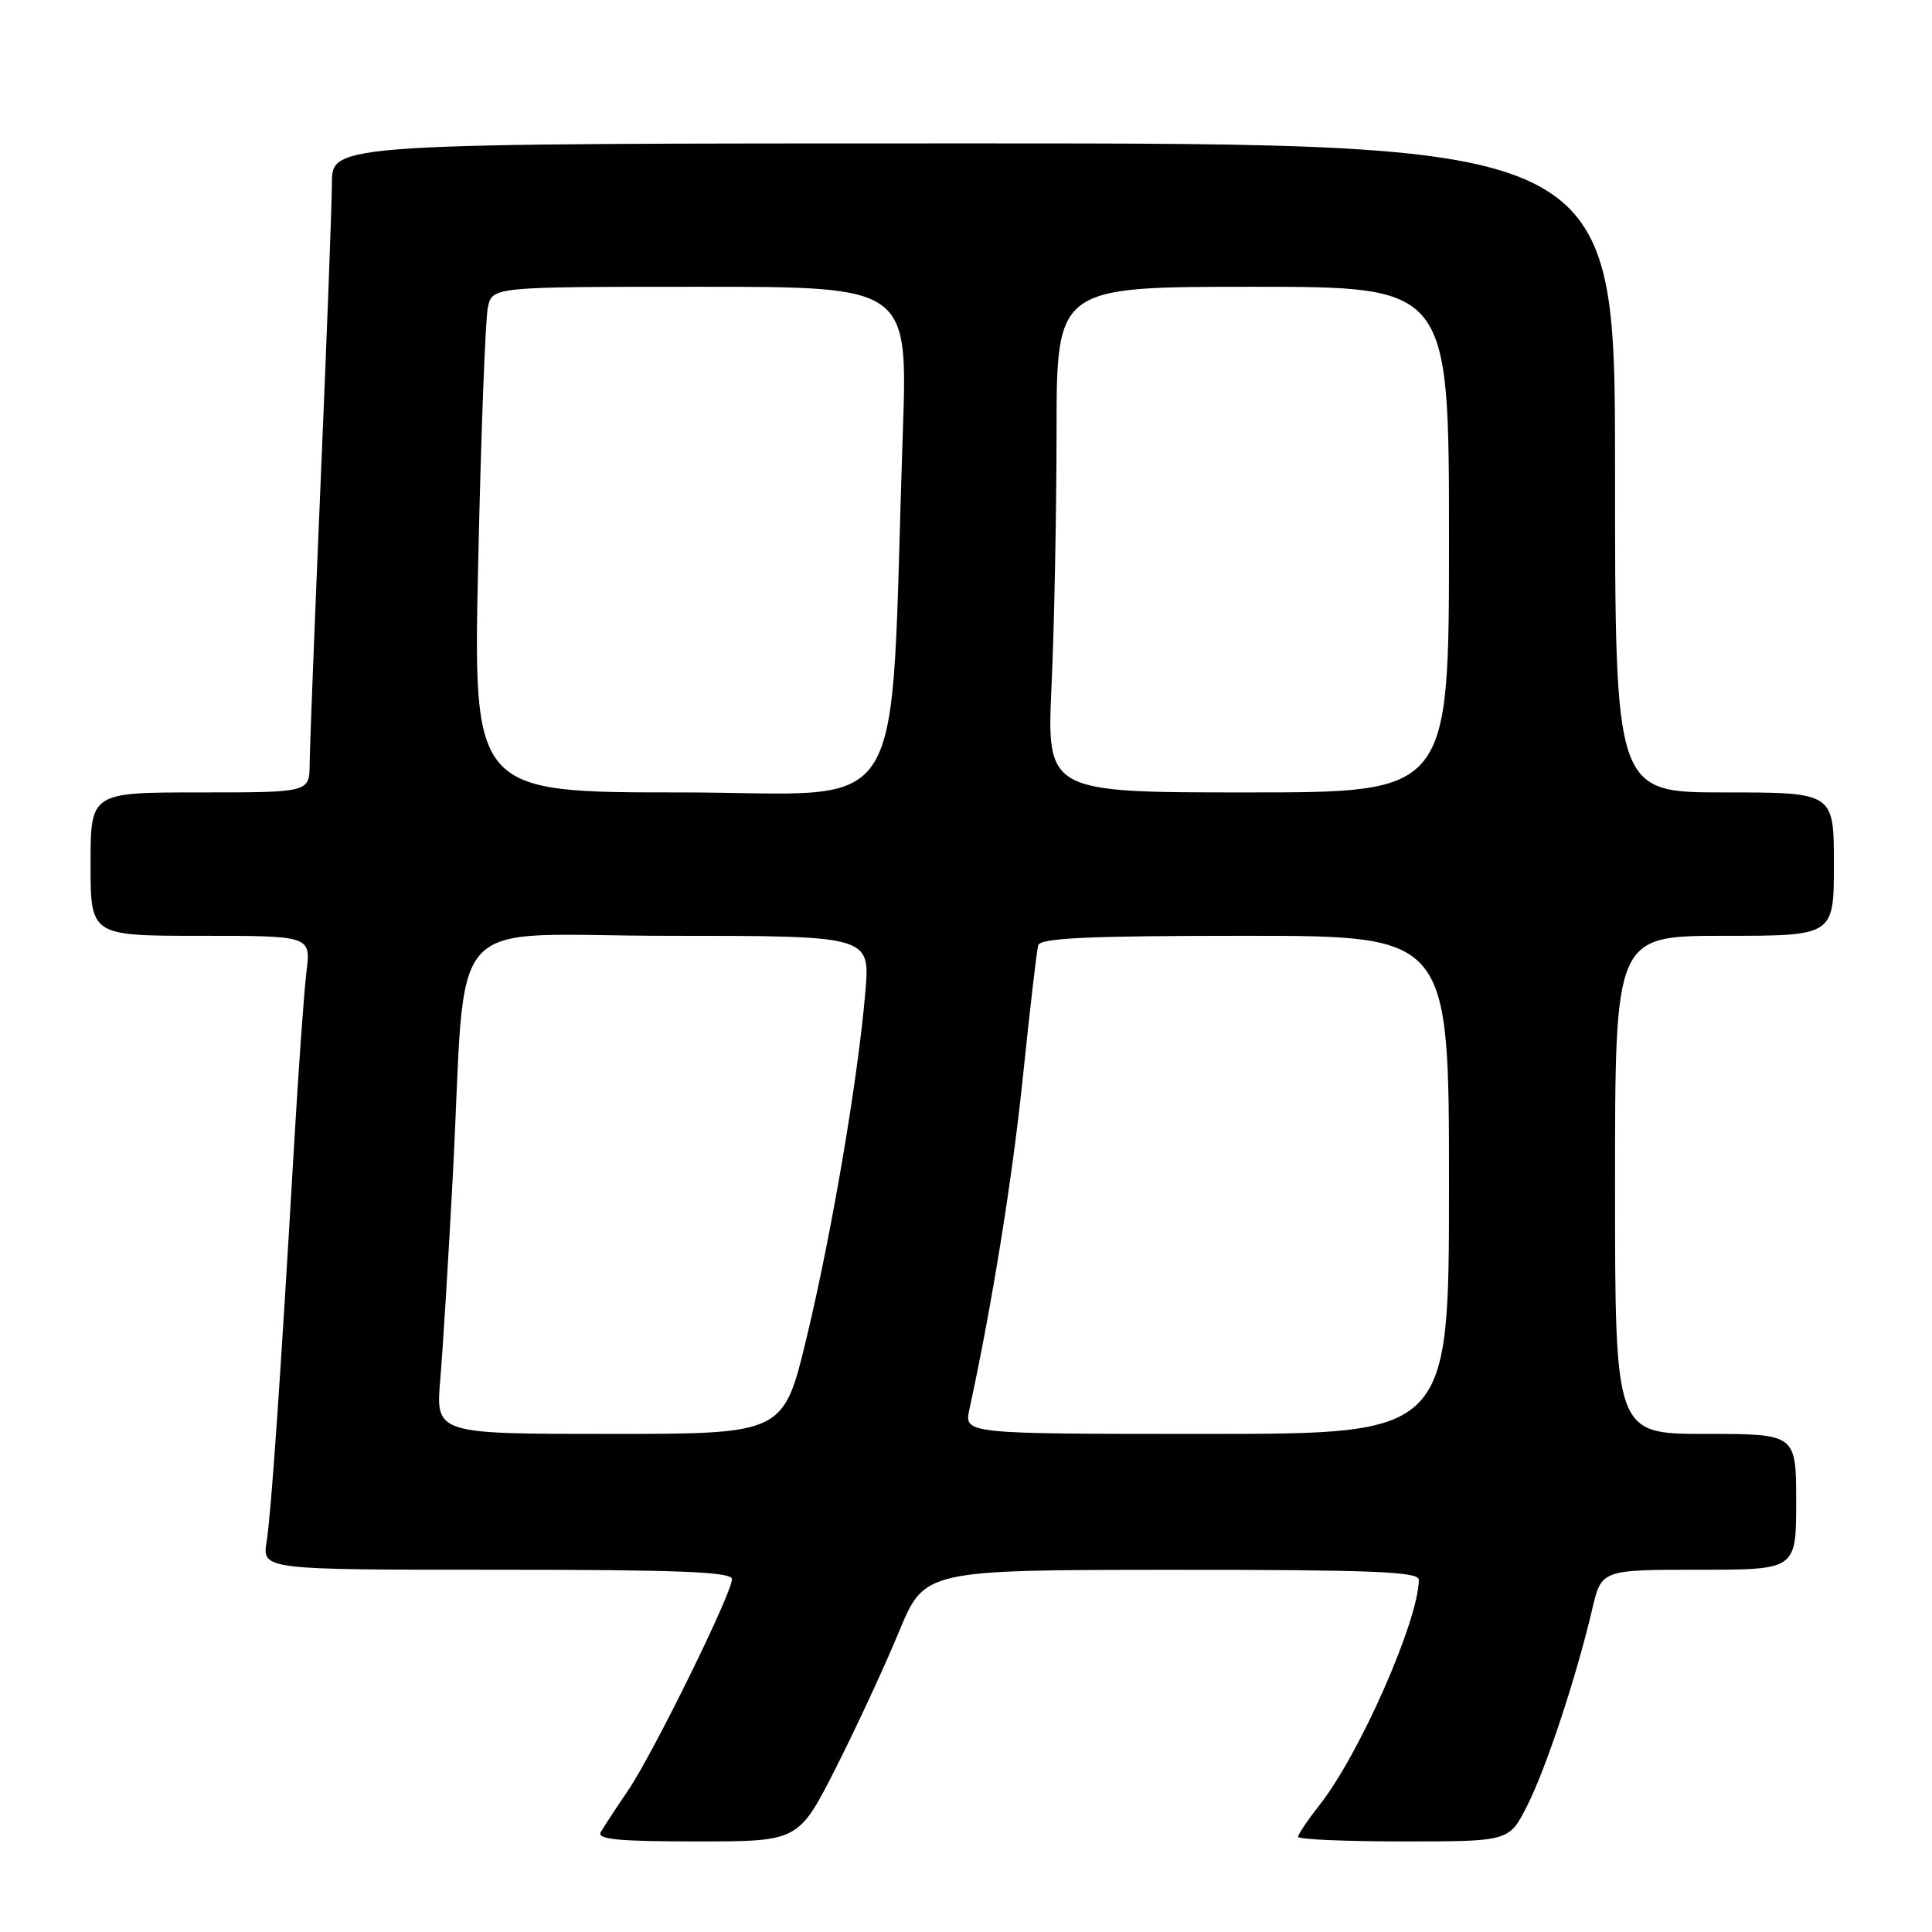 <?xml version="1.0" encoding="UTF-8" standalone="no"?>
<!DOCTYPE svg PUBLIC "-//W3C//DTD SVG 1.1//EN" "http://www.w3.org/Graphics/SVG/1.1/DTD/svg11.dtd" >
<svg xmlns="http://www.w3.org/2000/svg" xmlns:xlink="http://www.w3.org/1999/xlink" version="1.1" viewBox="0 0 256 256">
 <g >
 <path fill="currentColor"
d=" M 110.76 234.25 C 113.47 228.89 117.23 220.79 119.10 216.26 C 122.50 208.03 122.50 208.03 155.25 208.01 C 181.70 208.00 188.00 208.25 188.00 209.32 C 188.00 214.62 180.16 232.44 174.87 239.14 C 173.29 241.15 172.00 243.06 172.00 243.39 C 172.00 243.73 178.29 244.00 185.98 244.00 C 199.97 244.00 199.97 244.00 202.37 239.25 C 204.88 234.28 208.88 222.18 210.97 213.25 C 212.20 208.00 212.20 208.00 225.10 208.00 C 238.00 208.00 238.00 208.00 238.00 199.00 C 238.00 190.00 238.00 190.00 226.00 190.00 C 214.00 190.00 214.00 190.00 214.00 157.00 C 214.00 124.00 214.00 124.00 228.50 124.00 C 243.00 124.00 243.00 124.00 243.00 114.50 C 243.00 105.00 243.00 105.00 228.50 105.00 C 214.00 105.00 214.00 105.00 214.00 62.00 C 214.00 19.00 214.00 19.00 129.00 19.00 C 44.00 19.00 44.00 19.00 43.98 24.25 C 43.97 27.14 43.30 44.80 42.50 63.50 C 41.71 82.20 41.04 99.19 41.03 101.25 C 41.00 105.00 41.00 105.00 26.50 105.00 C 12.00 105.00 12.00 105.00 12.00 114.50 C 12.00 124.00 12.00 124.00 26.59 124.00 C 41.19 124.00 41.19 124.00 40.61 128.75 C 40.29 131.36 39.56 141.60 38.98 151.50 C 37.15 182.95 35.94 200.39 35.33 204.25 C 34.74 208.00 34.74 208.00 65.87 208.00 C 90.11 208.00 97.00 208.28 96.99 209.25 C 96.98 211.13 86.56 232.32 83.24 237.22 C 81.64 239.57 80.01 242.06 79.61 242.75 C 79.04 243.72 81.85 244.00 92.35 244.00 C 105.81 244.00 105.81 244.00 110.76 234.25 Z  M 58.34 182.75 C 58.68 178.76 59.42 166.72 59.99 156.00 C 61.90 119.92 58.24 124.00 88.73 124.00 C 115.29 124.00 115.29 124.00 114.67 131.37 C 113.69 142.94 110.23 163.32 106.88 177.25 C 103.82 190.00 103.82 190.00 80.77 190.00 C 57.72 190.00 57.72 190.00 58.34 182.75 Z  M 128.45 186.75 C 131.46 172.87 134.17 156.03 135.56 142.50 C 136.47 133.70 137.37 125.94 137.57 125.25 C 137.85 124.29 144.20 124.00 164.97 124.00 C 192.00 124.00 192.00 124.00 192.00 157.00 C 192.00 190.00 192.00 190.00 159.88 190.00 C 127.75 190.00 127.75 190.00 128.45 186.75 Z  M 63.37 74.25 C 63.74 57.34 64.32 42.26 64.64 40.75 C 65.23 38.00 65.23 38.00 92.76 38.00 C 120.29 38.00 120.29 38.00 119.63 57.25 C 117.81 110.35 121.11 105.00 90.19 105.00 C 62.68 105.00 62.68 105.00 63.37 74.25 Z  M 139.34 90.75 C 139.70 82.91 139.99 67.84 140.00 57.25 C 140.00 38.00 140.00 38.00 166.00 38.00 C 192.00 38.00 192.00 38.00 192.00 71.50 C 192.00 105.00 192.00 105.00 165.34 105.00 C 138.69 105.00 138.69 105.00 139.34 90.75 Z "/>
</g>
</svg>